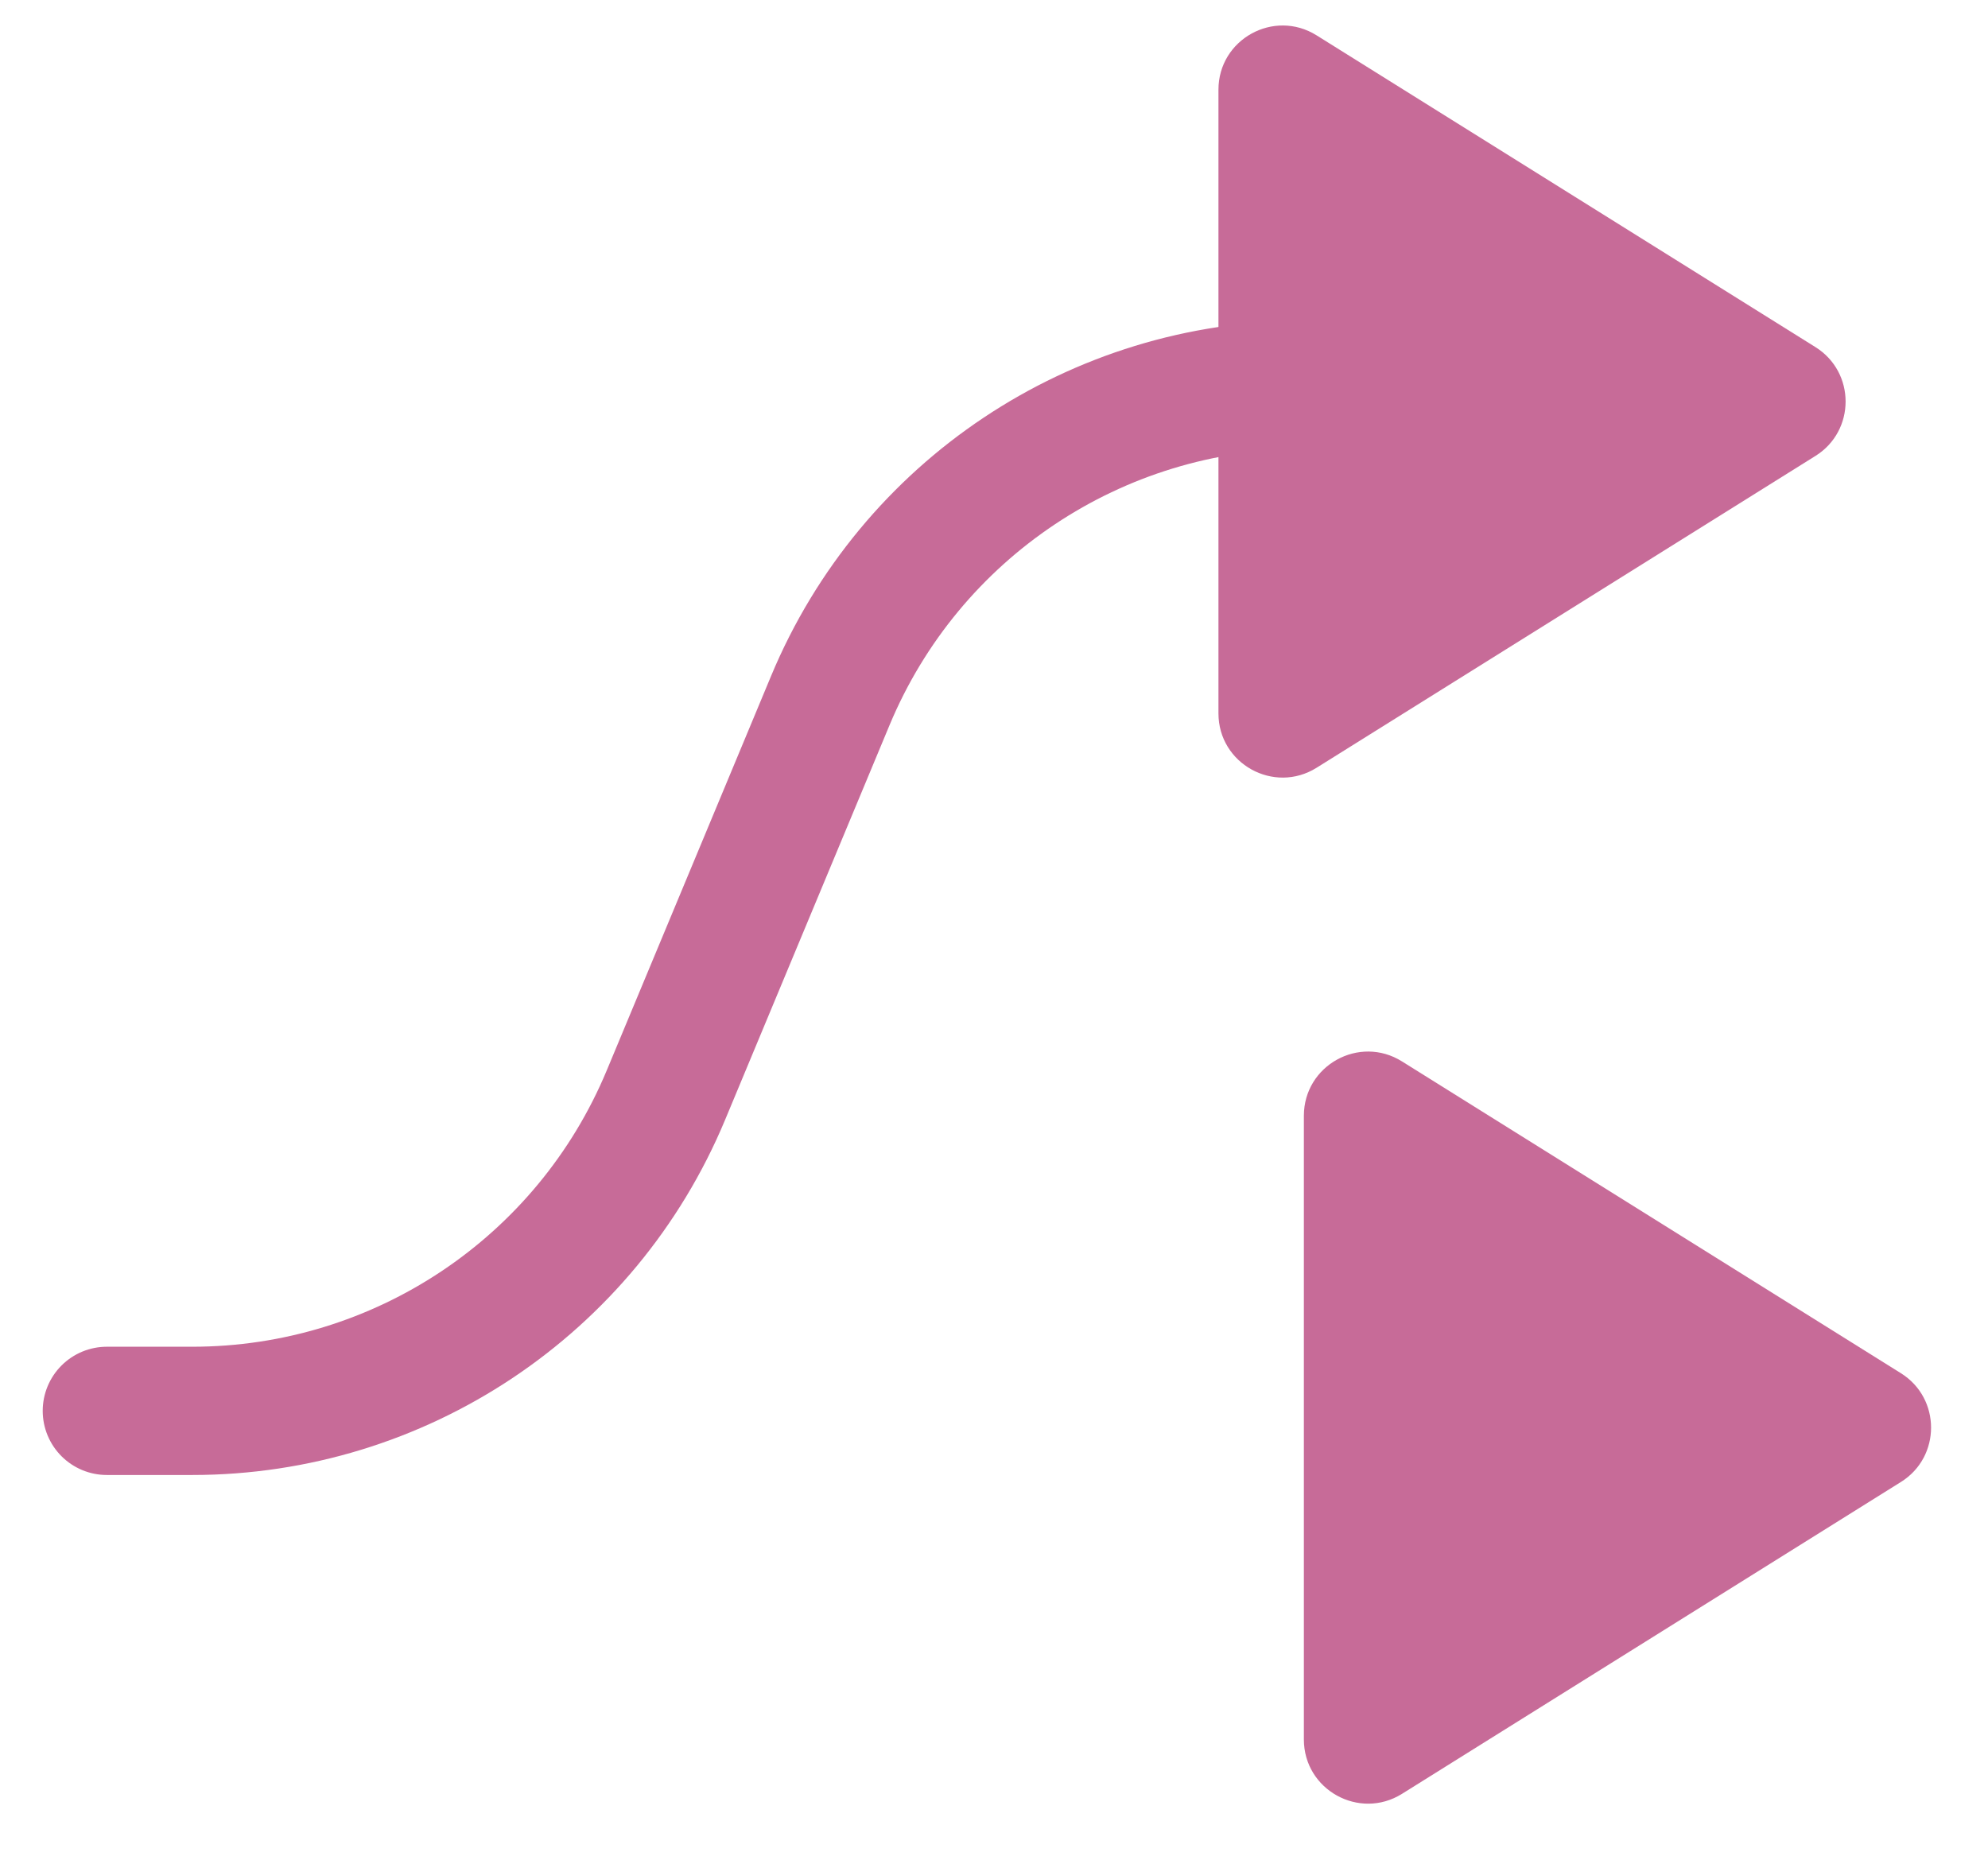 <svg width="31" height="29" viewBox="0 0 31 29" fill="none" xmlns="http://www.w3.org/2000/svg">
<g id="Group">
<path id="Path 2 Copy 2" d="M29.642 23.109C30.269 22.718 30.269 21.805 29.642 21.413L21.862 16.551C21.196 16.134 20.332 16.613 20.332 17.399V27.124C20.332 27.909 21.196 28.388 21.862 27.972L29.642 23.109Z" fill="#C76B98"/>
<path id="Path 5 Copy" d="M20.333 6V6C17.103 6 14.19 7.942 12.948 10.923L10.384 17.077C9.142 20.058 6.229 22 2.999 22H1.666" stroke="#C76B98" stroke-width="2" stroke-linecap="round" stroke-linejoin="round"/>
<path id="Path 2 Copy" d="M28.31 7.109C28.936 6.718 28.936 5.805 28.31 5.413L20.53 0.551C19.864 0.135 19 0.613 19 1.399V11.124C19 11.909 19.864 12.388 20.53 11.972L28.31 7.109Z" fill="#C76B98"/>
</g>
</svg>

